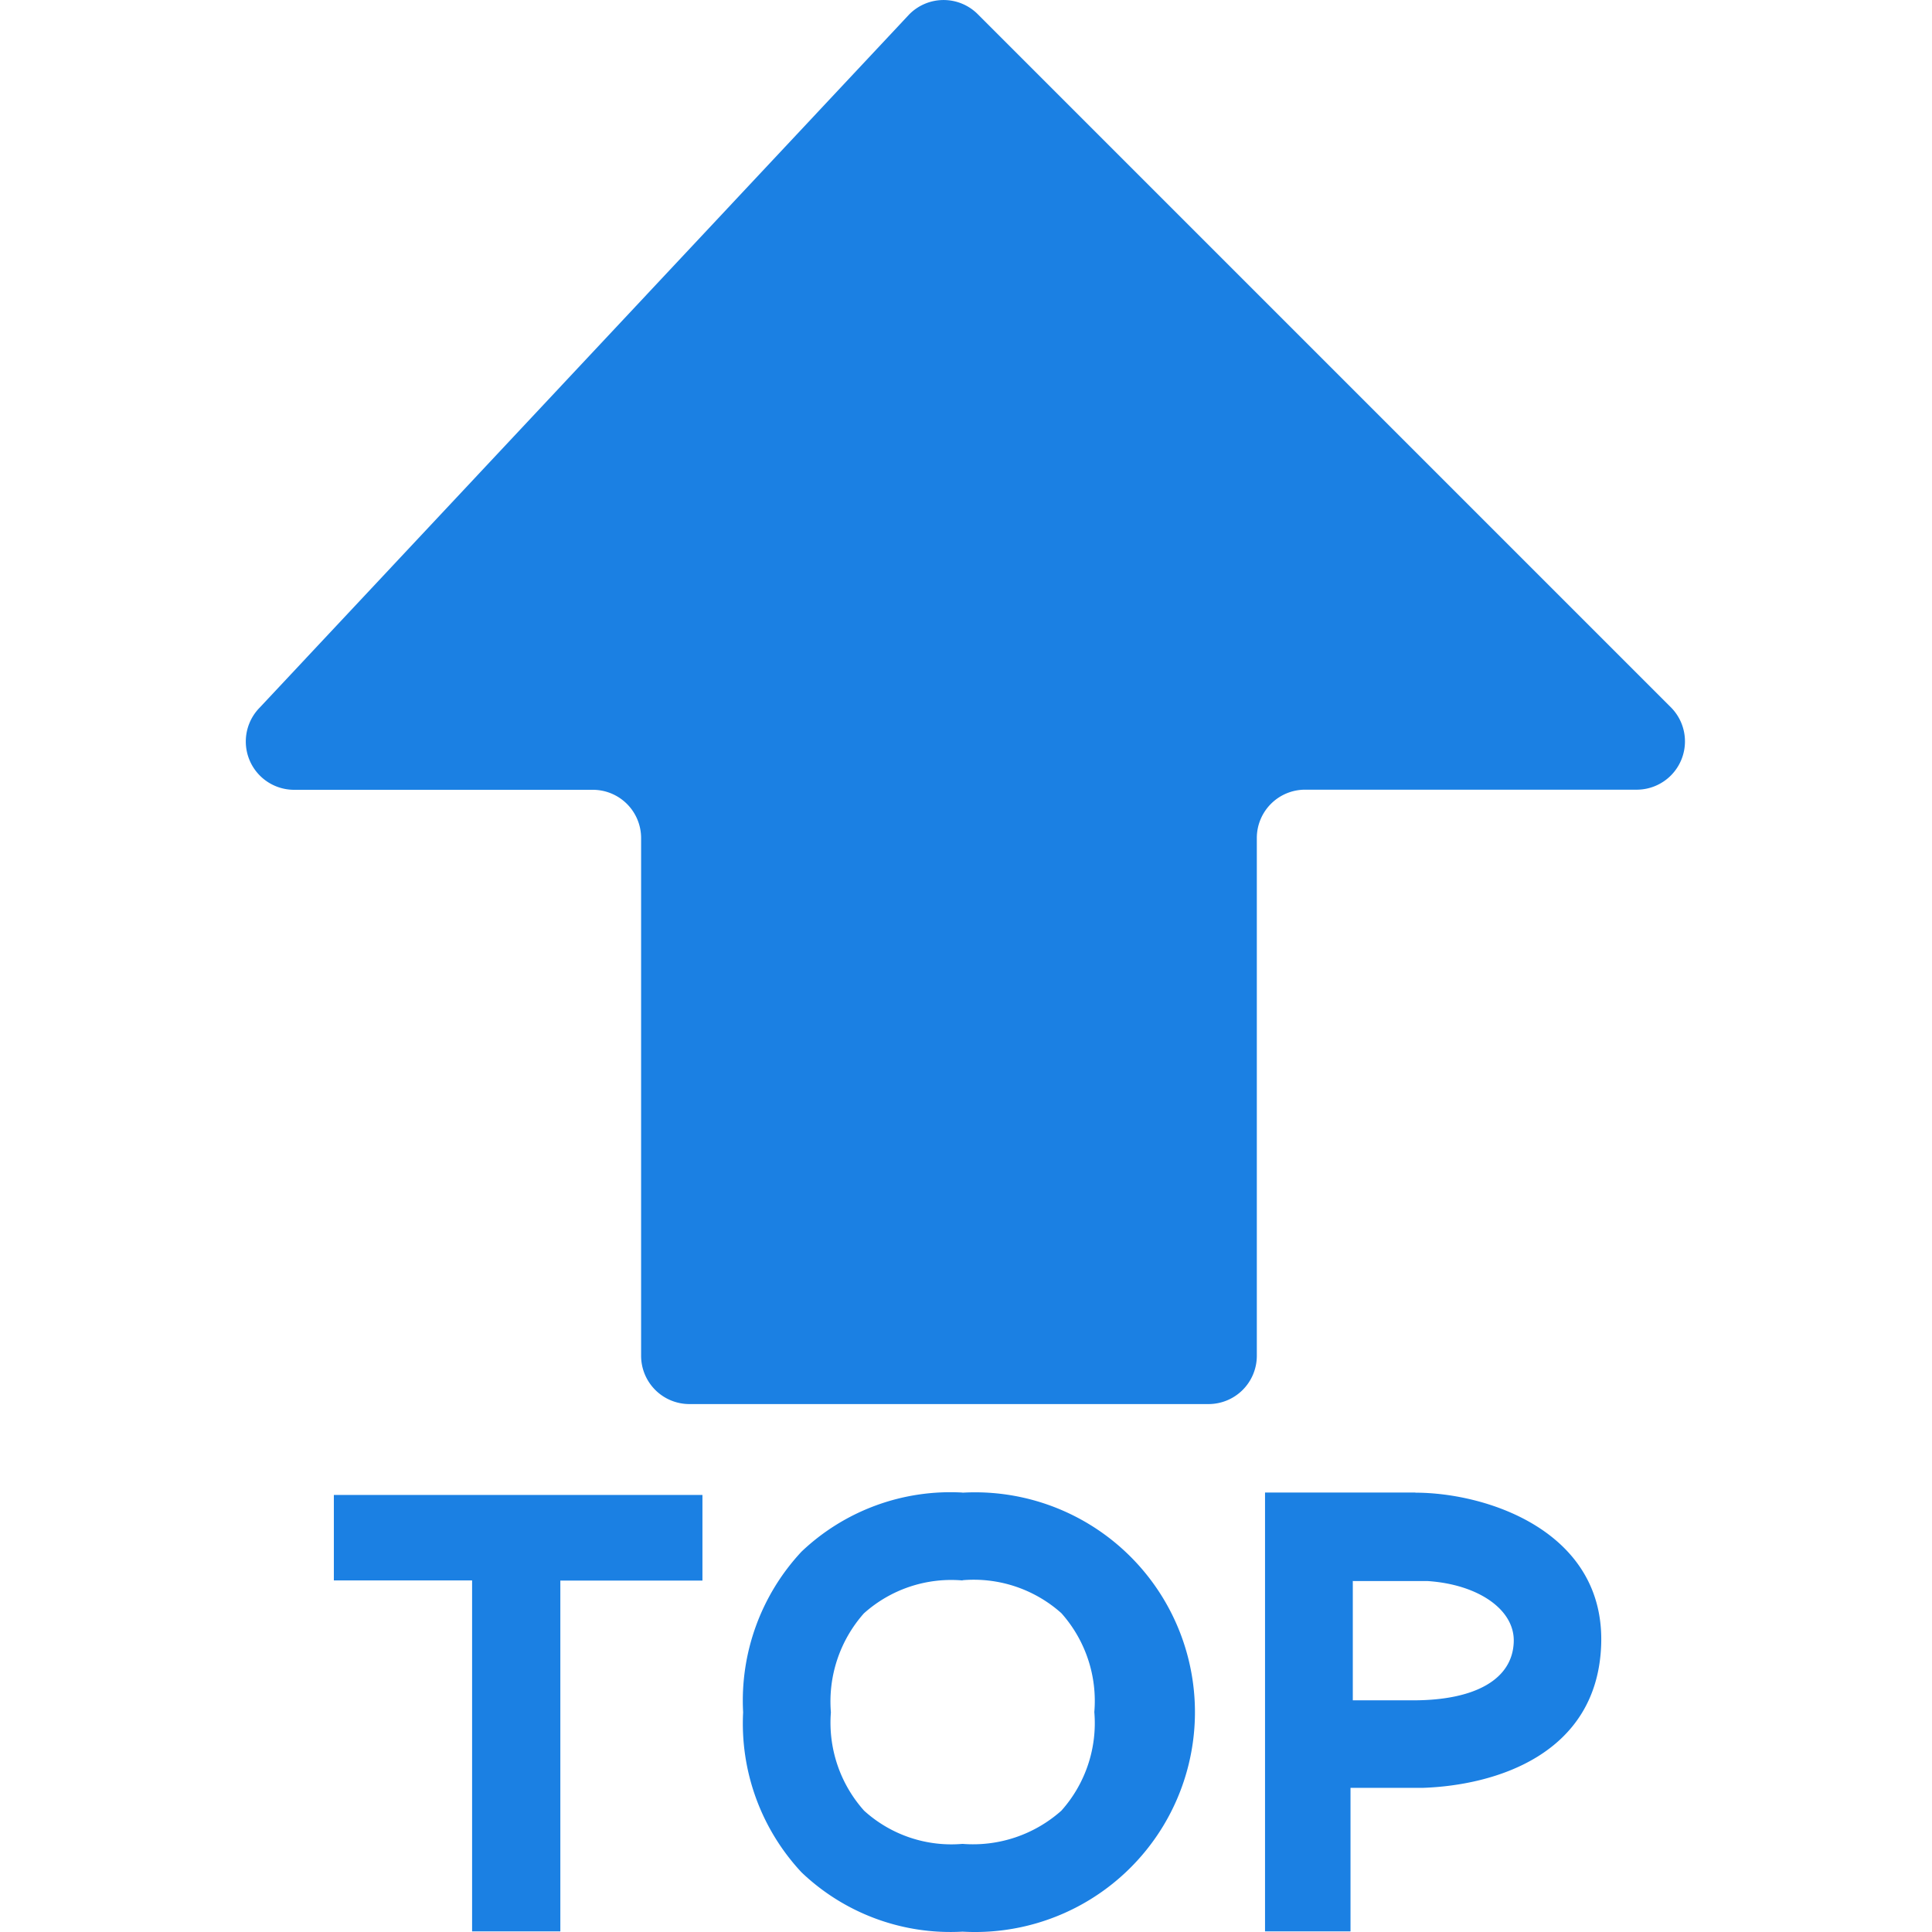 <?xml version="1.0" standalone="no"?><!DOCTYPE svg PUBLIC "-//W3C//DTD SVG 1.1//EN" "http://www.w3.org/Graphics/SVG/1.1/DTD/svg11.dtd"><svg t="1725445314065" class="icon" viewBox="0 0 1024 1024" version="1.1" xmlns="http://www.w3.org/2000/svg" p-id="1717" xmlns:xlink="http://www.w3.org/1999/xlink" width="256" height="256"><path d="M372.307 792.431v45.304H296.993v185.95h-46.775v-186.014H176.951v-45.304H372.307z m377.851-1.28c38.393 0 100.91 20.796 98.478 81.073-2.304 57.589-55.926 74.098-94.639 75.378h-38.201v76.082H670.492v-232.598h79.729z m-240.02 0a116.523 116.523 0 1 1 0 232.662 114.283 114.283 0 0 1-85.296-31.418 115.563 115.563 0 0 1-30.97-84.849 115.691 115.691 0 0 1 30.97-85.168 114.475 114.475 0 0 1 85.296-31.29z m0 46.52a69.299 69.299 0 0 0-52.278 17.469 70.387 70.387 0 0 0-17.469 52.406 69.939 69.939 0 0 0 17.597 52.15 68.787 68.787 0 0 0 52.15 17.597 70.387 70.387 0 0 0 52.406-17.597 69.619 69.619 0 0 0 17.469-52.278 69.875 69.875 0 0 0-17.469-52.406 69.683 69.683 0 0 0-52.342-17.469z m206.874 0v63.54h31.994c33.018 0 52.598-11.198 53.302-30.842 0.704-17.085-18.621-30.586-45.624-32.378h-39.609zM481.983 7.551a25.595 25.595 0 0 1 36.281 0l367.421 367.421a25.595 25.595 0 0 1-17.853 43.576H691.737a25.595 25.595 0 0 0-25.595 25.595v274.446a25.595 25.595 0 0 1-25.595 25.595h-275.15a25.595 25.595 0 0 1-25.595-25.595V444.207a25.595 25.595 0 0 0-25.595-25.595H156.09a25.595 25.595 0 0 1-18.429-43.576z" p-id="1718" fill="#1b80e3"></path></svg>